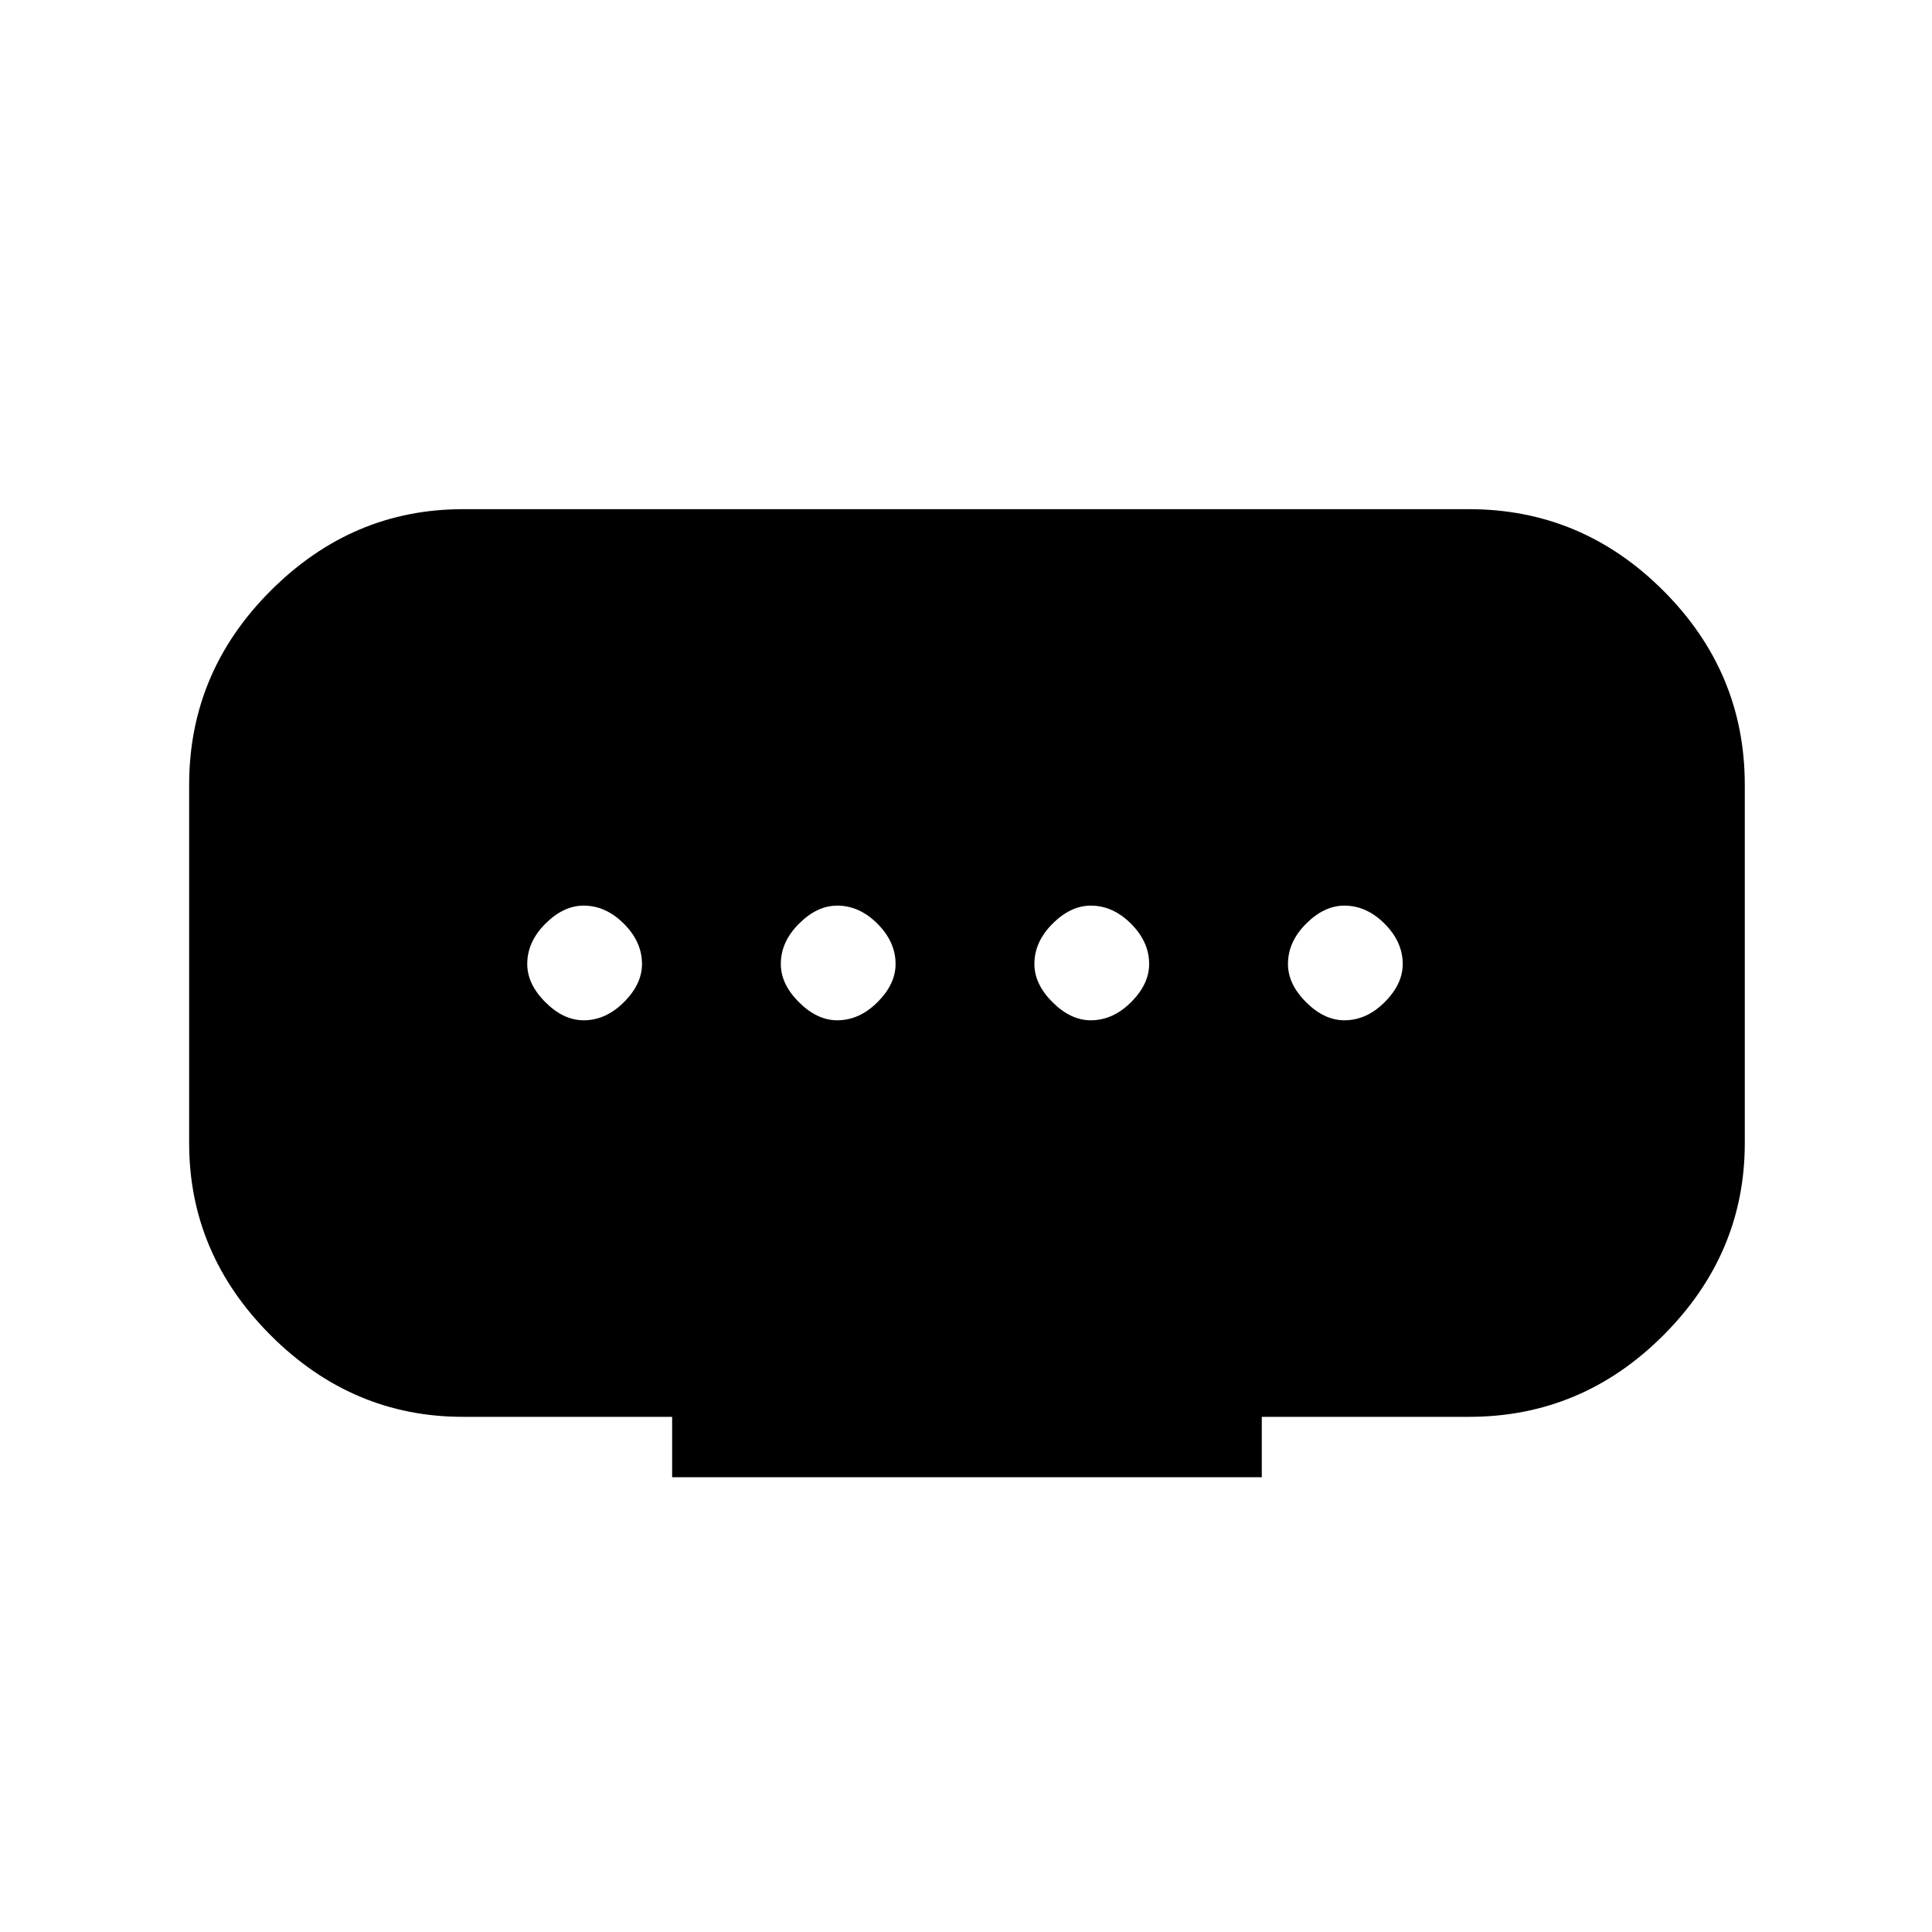 <svg xmlns="http://www.w3.org/2000/svg" height="20" width="20"><path d="M6.958 15.292v-.625H4.792q-1.146 0-1.99-.844-.844-.844-.844-1.99V8.125q0-1.167.844-2.01.844-.844 1.99-.844h10.416q1.167 0 2.011.844.843.843.843 2.01v3.708q0 1.146-.843 1.99-.844.844-2.011.844h-2.146v.625Zm1.709-4.73q.229 0 .416-.187.188-.187.188-.396 0-.229-.188-.417-.187-.187-.416-.187-.209 0-.396.187-.188.188-.188.417 0 .209.188.396.187.187.396.187Zm-2.625 0q.229 0 .416-.187.188-.187.188-.396 0-.229-.188-.417-.187-.187-.416-.187-.209 0-.396.187-.188.188-.188.417 0 .209.188.396.187.187.396.187Zm5.25 0q.229 0 .416-.187.188-.187.188-.396 0-.229-.188-.417-.187-.187-.416-.187-.209 0-.396.187-.188.188-.188.417 0 .209.188.396.187.187.396.187Zm2.625 0q.229 0 .416-.187.188-.187.188-.396 0-.229-.188-.417-.187-.187-.416-.187-.209 0-.396.187-.188.188-.188.417 0 .209.188.396.187.187.396.187Z"/></svg>